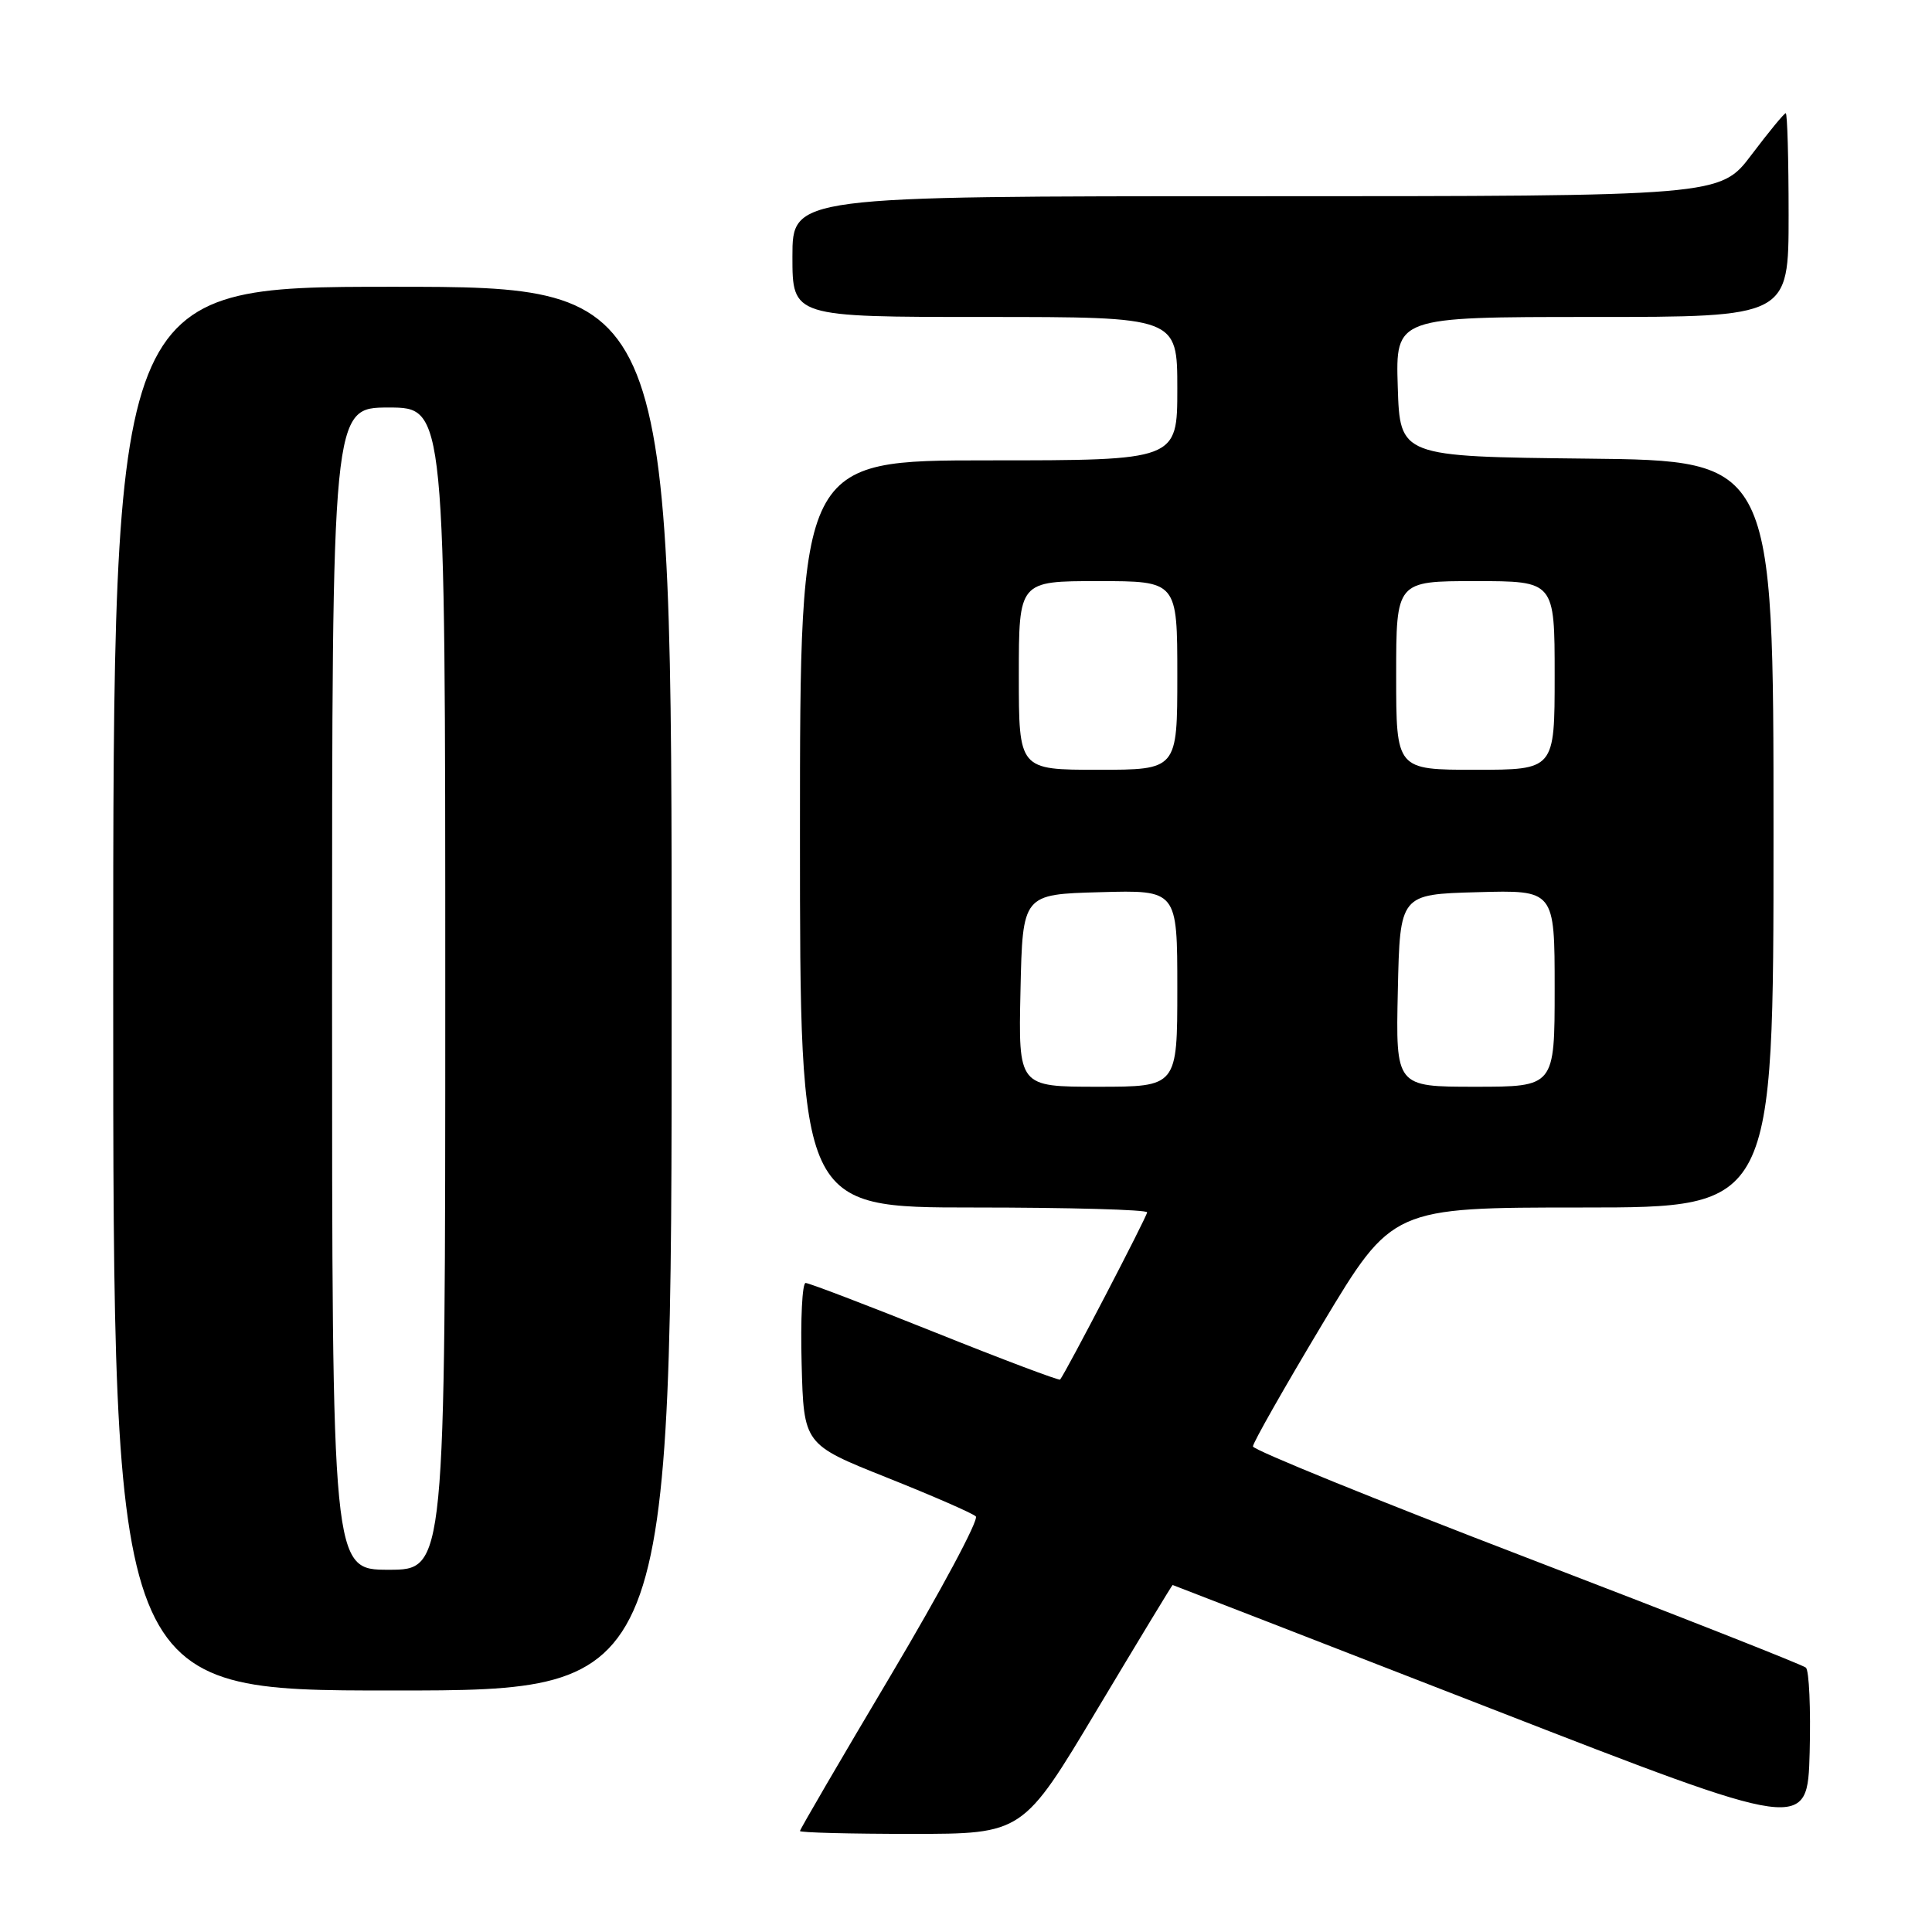 <?xml version="1.0" encoding="UTF-8" standalone="no"?>
<!DOCTYPE svg PUBLIC "-//W3C//DTD SVG 1.1//EN" "http://www.w3.org/Graphics/SVG/1.1/DTD/svg11.dtd" >
<svg xmlns="http://www.w3.org/2000/svg" xmlns:xlink="http://www.w3.org/1999/xlink" version="1.1" viewBox="0 0 256 256">
 <g >
 <path fill="currentColor"
d=" M 145.39 226.50 C 150.82 217.43 155.31 210.01 155.38 210.02 C 155.44 210.03 174.40 217.38 197.50 226.37 C 239.50 242.71 239.50 242.71 239.79 232.19 C 239.94 226.40 239.72 221.36 239.29 220.97 C 238.85 220.59 222.20 214.03 202.27 206.39 C 182.35 198.75 166.04 192.12 166.02 191.66 C 166.01 191.20 170.16 183.89 175.24 175.41 C 184.49 160.00 184.49 160.00 209.74 160.00 C 235.00 160.00 235.00 160.00 235.00 110.52 C 235.00 61.03 235.00 61.03 210.25 60.77 C 185.50 60.50 185.50 60.50 185.21 51.25 C 184.92 42.00 184.92 42.00 210.96 42.00 C 237.00 42.00 237.00 42.00 237.00 28.50 C 237.00 21.07 236.83 15.00 236.62 15.00 C 236.41 15.00 234.37 17.48 232.09 20.50 C 227.94 26.00 227.94 26.00 166.47 26.00 C 105.00 26.00 105.00 26.00 105.00 34.00 C 105.00 42.00 105.00 42.00 130.50 42.00 C 156.00 42.00 156.00 42.00 156.00 51.50 C 156.00 61.00 156.00 61.00 131.00 61.00 C 106.00 61.00 106.00 61.00 106.00 110.50 C 106.00 160.00 106.00 160.00 129.00 160.00 C 141.65 160.00 152.00 160.29 152.00 160.64 C 152.00 161.17 141.28 181.77 140.47 182.80 C 140.34 182.96 132.88 180.15 123.90 176.55 C 114.91 172.95 107.19 170.00 106.75 170.00 C 106.30 170.00 106.06 174.81 106.22 180.70 C 106.50 191.39 106.50 191.39 117.50 195.78 C 123.55 198.19 128.86 200.51 129.30 200.93 C 129.74 201.35 124.67 210.81 118.05 221.96 C 111.42 233.11 106.00 242.40 106.00 242.62 C 106.00 242.83 112.65 243.00 120.77 243.00 C 135.53 243.00 135.53 243.00 145.39 226.50 Z  M 89.00 131.00 C 89.00 38.00 89.00 38.00 52.00 38.00 C 15.00 38.00 15.00 38.00 15.00 131.00 C 15.00 224.00 15.00 224.00 52.00 224.00 C 89.00 224.00 89.00 224.00 89.00 131.00 Z  M 135.22 131.25 C 135.50 118.50 135.50 118.50 145.75 118.22 C 156.00 117.93 156.00 117.93 156.00 130.97 C 156.00 144.00 156.00 144.00 145.47 144.00 C 134.94 144.00 134.94 144.00 135.22 131.25 Z  M 185.22 131.25 C 185.50 118.50 185.50 118.50 195.75 118.22 C 206.00 117.93 206.00 117.93 206.00 130.97 C 206.00 144.00 206.00 144.00 195.47 144.00 C 184.94 144.00 184.94 144.00 185.22 131.25 Z  M 135.00 89.50 C 135.00 77.00 135.00 77.00 145.50 77.00 C 156.00 77.00 156.00 77.00 156.00 89.50 C 156.00 102.00 156.00 102.00 145.50 102.00 C 135.00 102.00 135.00 102.00 135.00 89.50 Z  M 185.00 89.50 C 185.00 77.00 185.00 77.00 195.50 77.00 C 206.00 77.00 206.00 77.00 206.00 89.50 C 206.00 102.00 206.00 102.00 195.50 102.00 C 185.00 102.00 185.00 102.00 185.00 89.50 Z  M 44.00 131.00 C 44.00 54.00 44.00 54.00 51.50 54.00 C 59.00 54.00 59.00 54.00 59.00 131.00 C 59.00 208.00 59.00 208.00 51.50 208.00 C 44.00 208.00 44.00 208.00 44.00 131.00 Z "/>
</g>
</svg>